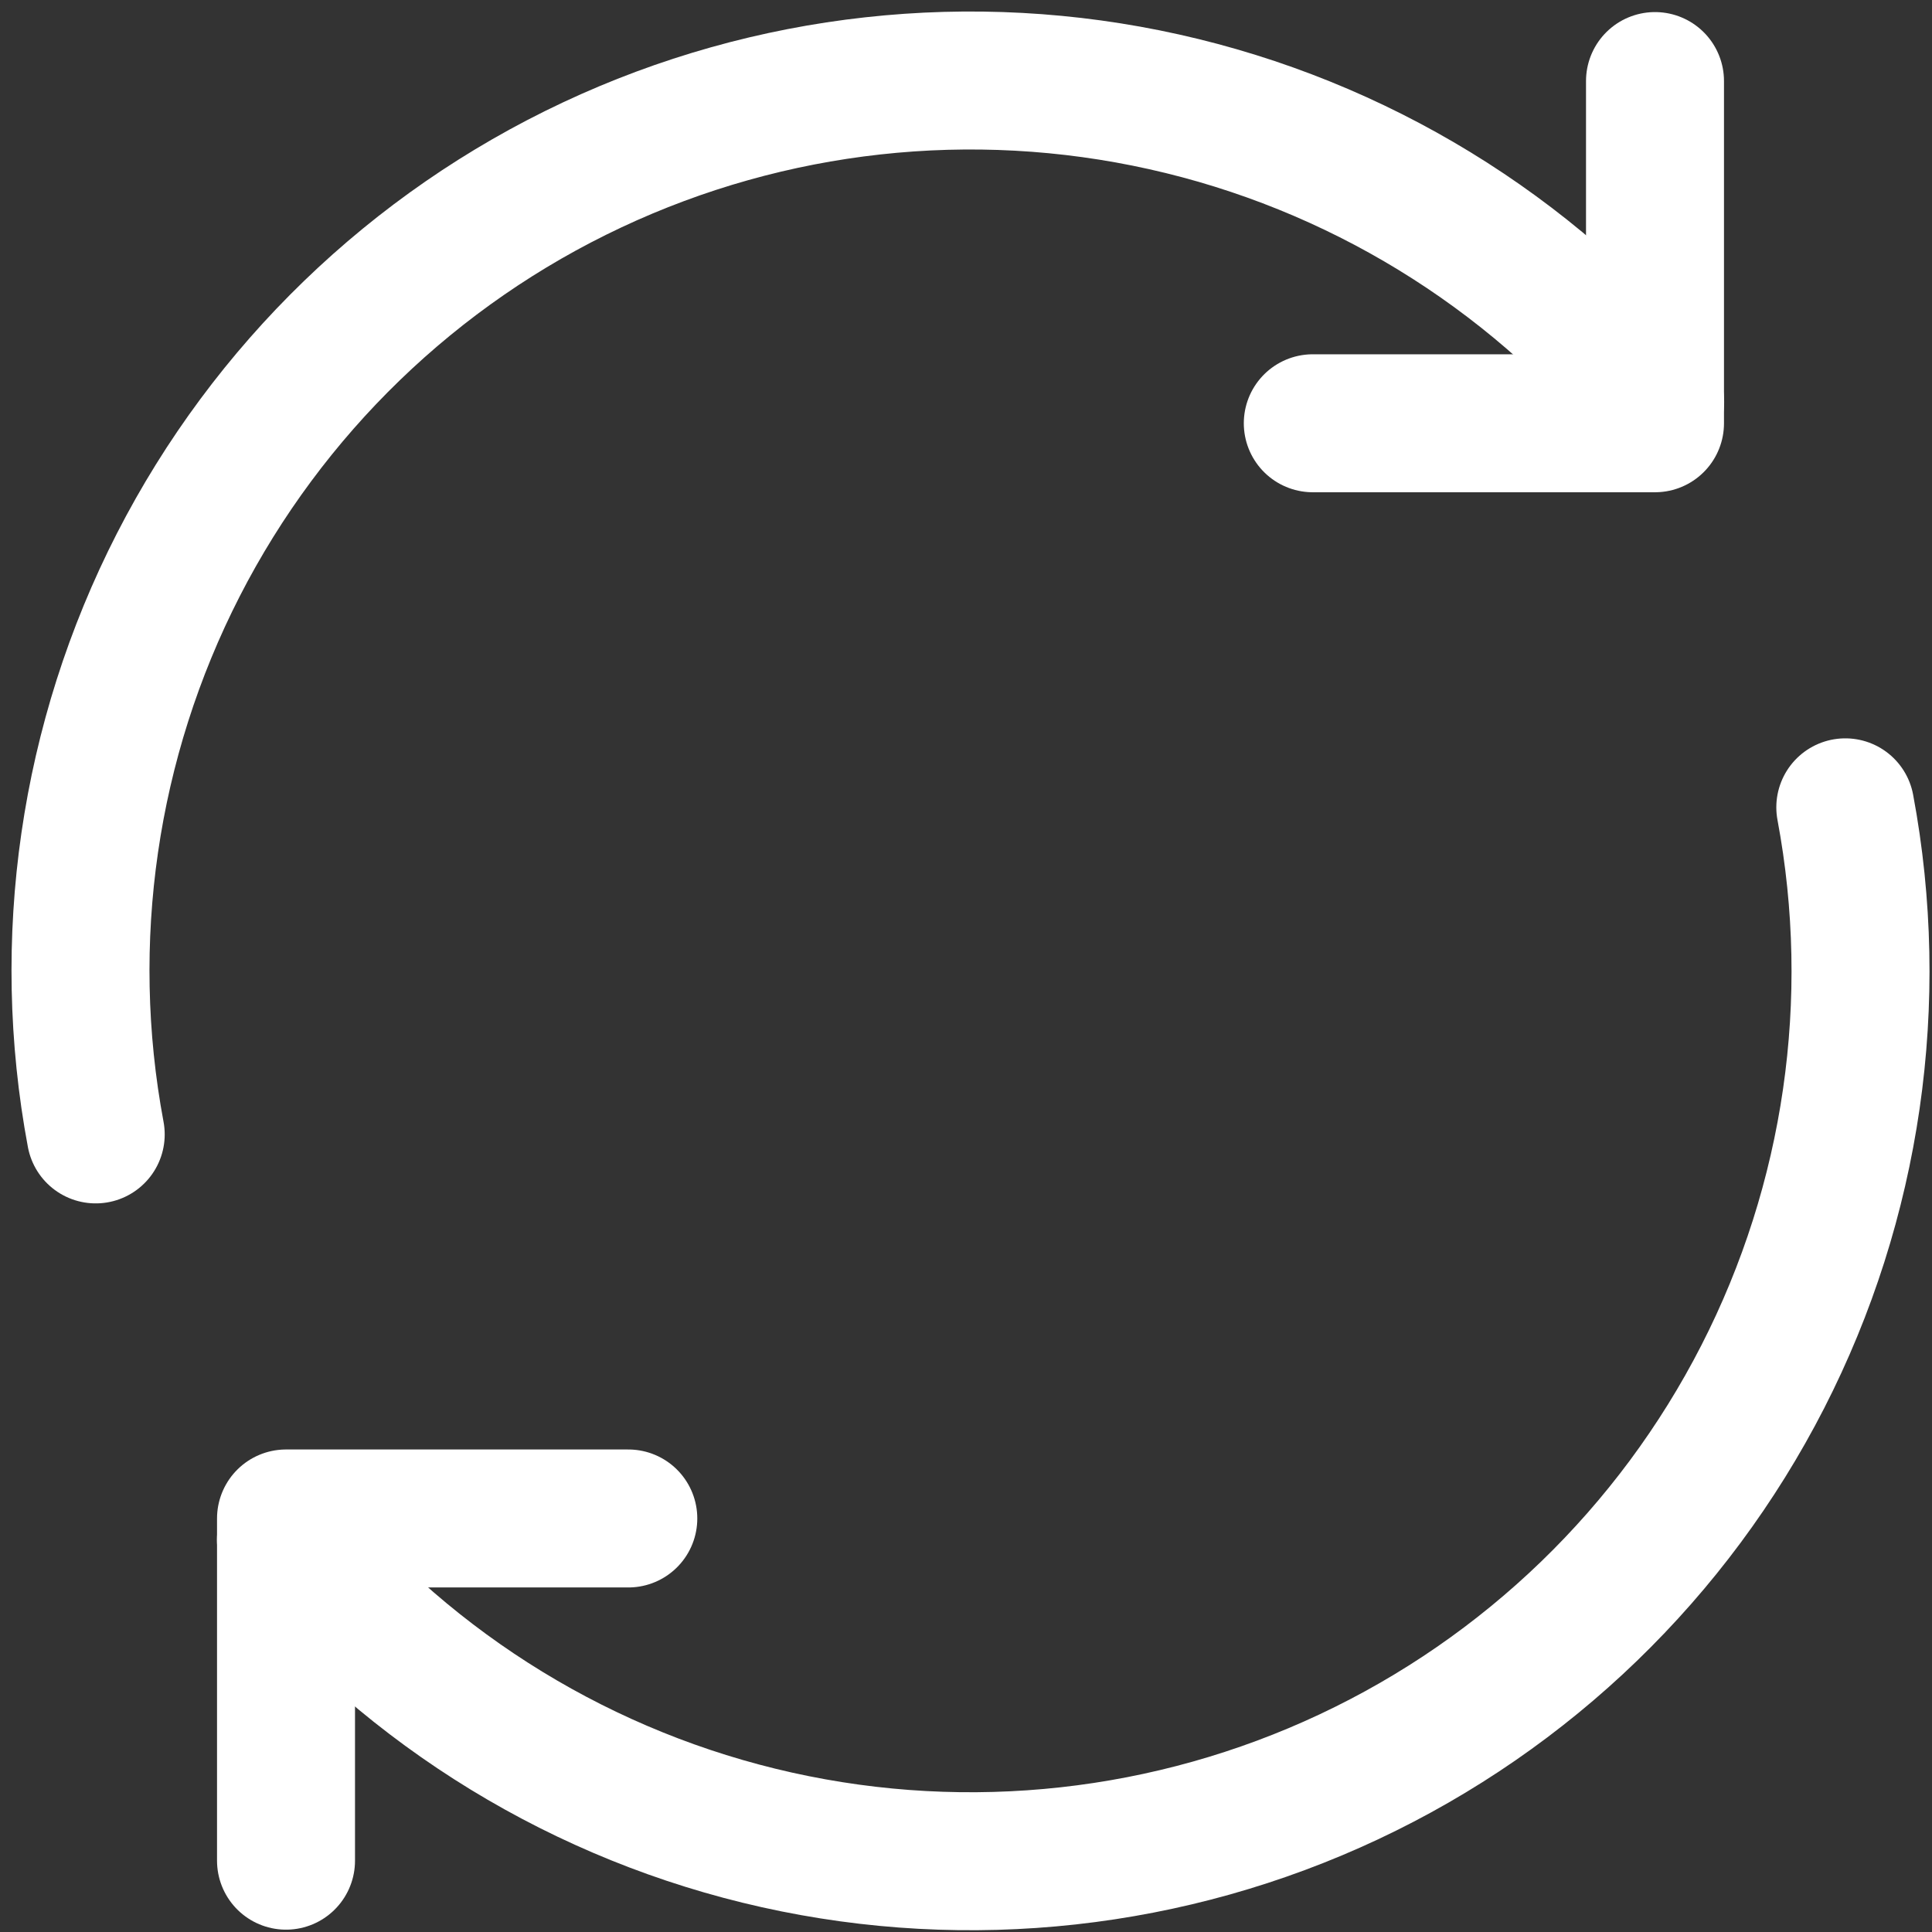 <svg width="24" height="24" viewBox="0 0 24 24" fill="none" xmlns="http://www.w3.org/2000/svg">
<rect x="0" y="0" width="24" height="24" fill="#333333" stroke="none"/>
<path d="M3.553 23.114V18.863H7.805" stroke="white" stroke-width="1.714" stroke-linecap="round" stroke-linejoin="round"/>
<path d="M22.923 10.029C23.374 12.436 23.013 14.924 21.897 17.104C20.781 19.284 18.973 21.031 16.757 22.072C14.541 23.113 12.041 23.389 9.651 22.856C7.261 22.323 5.116 21.012 3.552 19.128" stroke="white" stroke-width="1.714" stroke-linecap="round" stroke-linejoin="round"/>
<path d="M1.189 14.092C0.738 11.685 1.099 9.197 2.215 7.017C3.331 4.838 5.139 3.09 7.355 2.049C9.571 1.008 12.071 0.732 14.461 1.265C16.851 1.798 18.996 3.109 20.561 4.993" stroke="white" stroke-width="1.714" stroke-linecap="round" stroke-linejoin="round"/>
<path d="M20.559 1.007V5.258H16.308" stroke="white" stroke-width="1.714" stroke-linecap="round" stroke-linejoin="round"/>
</svg>

